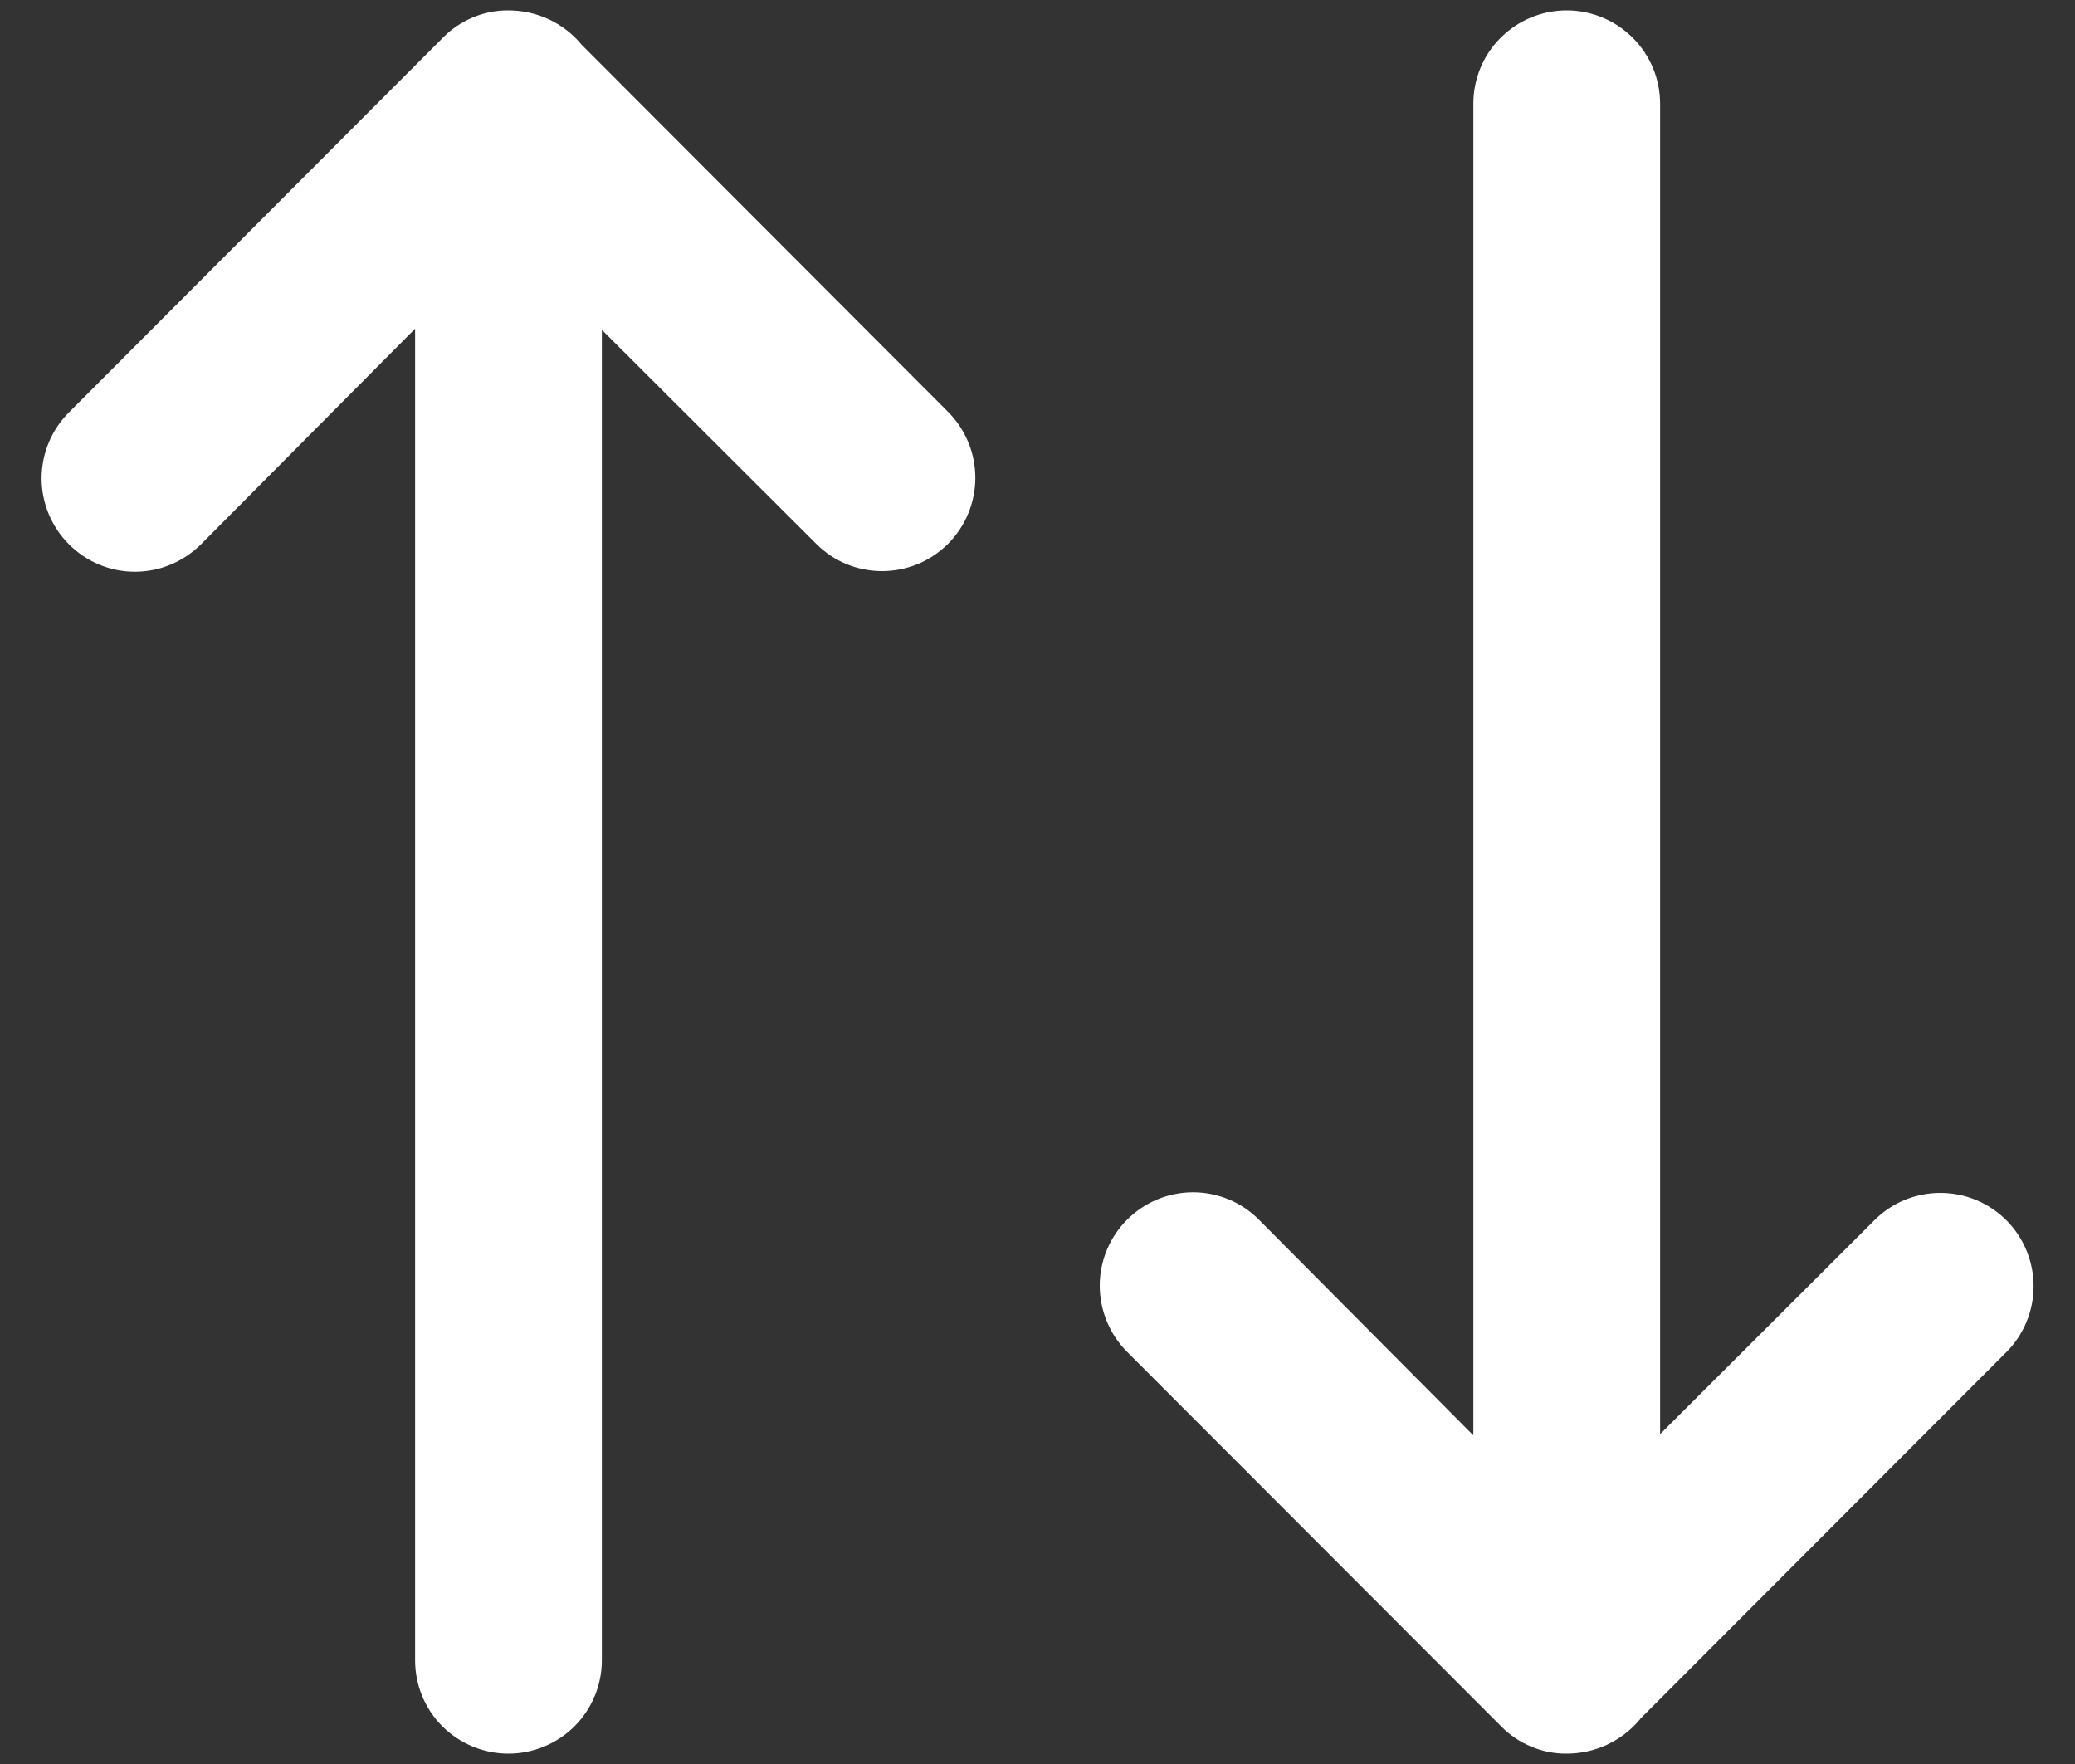 <svg width="20" height="17" viewBox="0 0 20 17" fill="none" xmlns="http://www.w3.org/2000/svg">
<rect x="0" y="0" width="20" height="17" fill="#333333" stroke="none"/>
<path d="M15.809 16.567C15.723 16.671 15.614 16.755 15.492 16.813C15.37 16.87 15.236 16.9 15.101 16.9C14.983 16.901 14.866 16.878 14.758 16.832C14.649 16.787 14.55 16.72 14.468 16.636L10.863 13.027C10.695 12.858 10.6 12.629 10.6 12.39C10.6 12.152 10.695 11.923 10.863 11.755C10.947 11.671 11.046 11.604 11.155 11.559C11.264 11.514 11.381 11.49 11.499 11.49C11.618 11.49 11.735 11.514 11.844 11.559C11.953 11.604 12.052 11.671 12.135 11.755L14.201 13.833V1C14.201 0.761 14.295 0.532 14.464 0.364C14.633 0.195 14.862 0.1 15.101 0.1C15.339 0.1 15.568 0.195 15.737 0.364C15.906 0.532 16.001 0.761 16.001 1V13.821L18.067 11.759C18.15 11.676 18.249 11.609 18.358 11.564C18.468 11.519 18.584 11.496 18.702 11.496C18.82 11.496 18.937 11.519 19.046 11.564C19.155 11.609 19.254 11.676 19.338 11.759C19.506 11.928 19.601 12.157 19.601 12.395C19.601 12.634 19.506 12.863 19.338 13.031L15.807 16.567H15.809ZM5.609 0.434C5.523 0.329 5.415 0.245 5.292 0.187C5.17 0.13 5.036 0.1 4.901 0.1C4.783 0.099 4.666 0.122 4.558 0.168C4.449 0.213 4.35 0.28 4.268 0.364L0.665 3.974C0.496 4.142 0.401 4.371 0.401 4.61C0.401 4.848 0.496 5.077 0.665 5.246C0.748 5.329 0.847 5.396 0.956 5.441C1.065 5.487 1.182 5.51 1.301 5.51C1.419 5.51 1.536 5.487 1.645 5.441C1.754 5.396 1.853 5.329 1.937 5.246L4.001 3.168V16C4.001 16.239 4.095 16.468 4.264 16.637C4.433 16.805 4.662 16.9 4.901 16.9C5.139 16.9 5.368 16.805 5.537 16.637C5.706 16.468 5.801 16.239 5.801 16V3.179L7.867 5.241C7.95 5.324 8.049 5.391 8.158 5.436C8.267 5.481 8.384 5.504 8.502 5.504C8.62 5.504 8.737 5.481 8.846 5.436C8.955 5.391 9.054 5.324 9.138 5.241C9.306 5.072 9.401 4.843 9.401 4.605C9.401 4.366 9.306 4.138 9.138 3.969L5.607 0.432L5.609 0.434Z" fill="white"/>
</svg>
